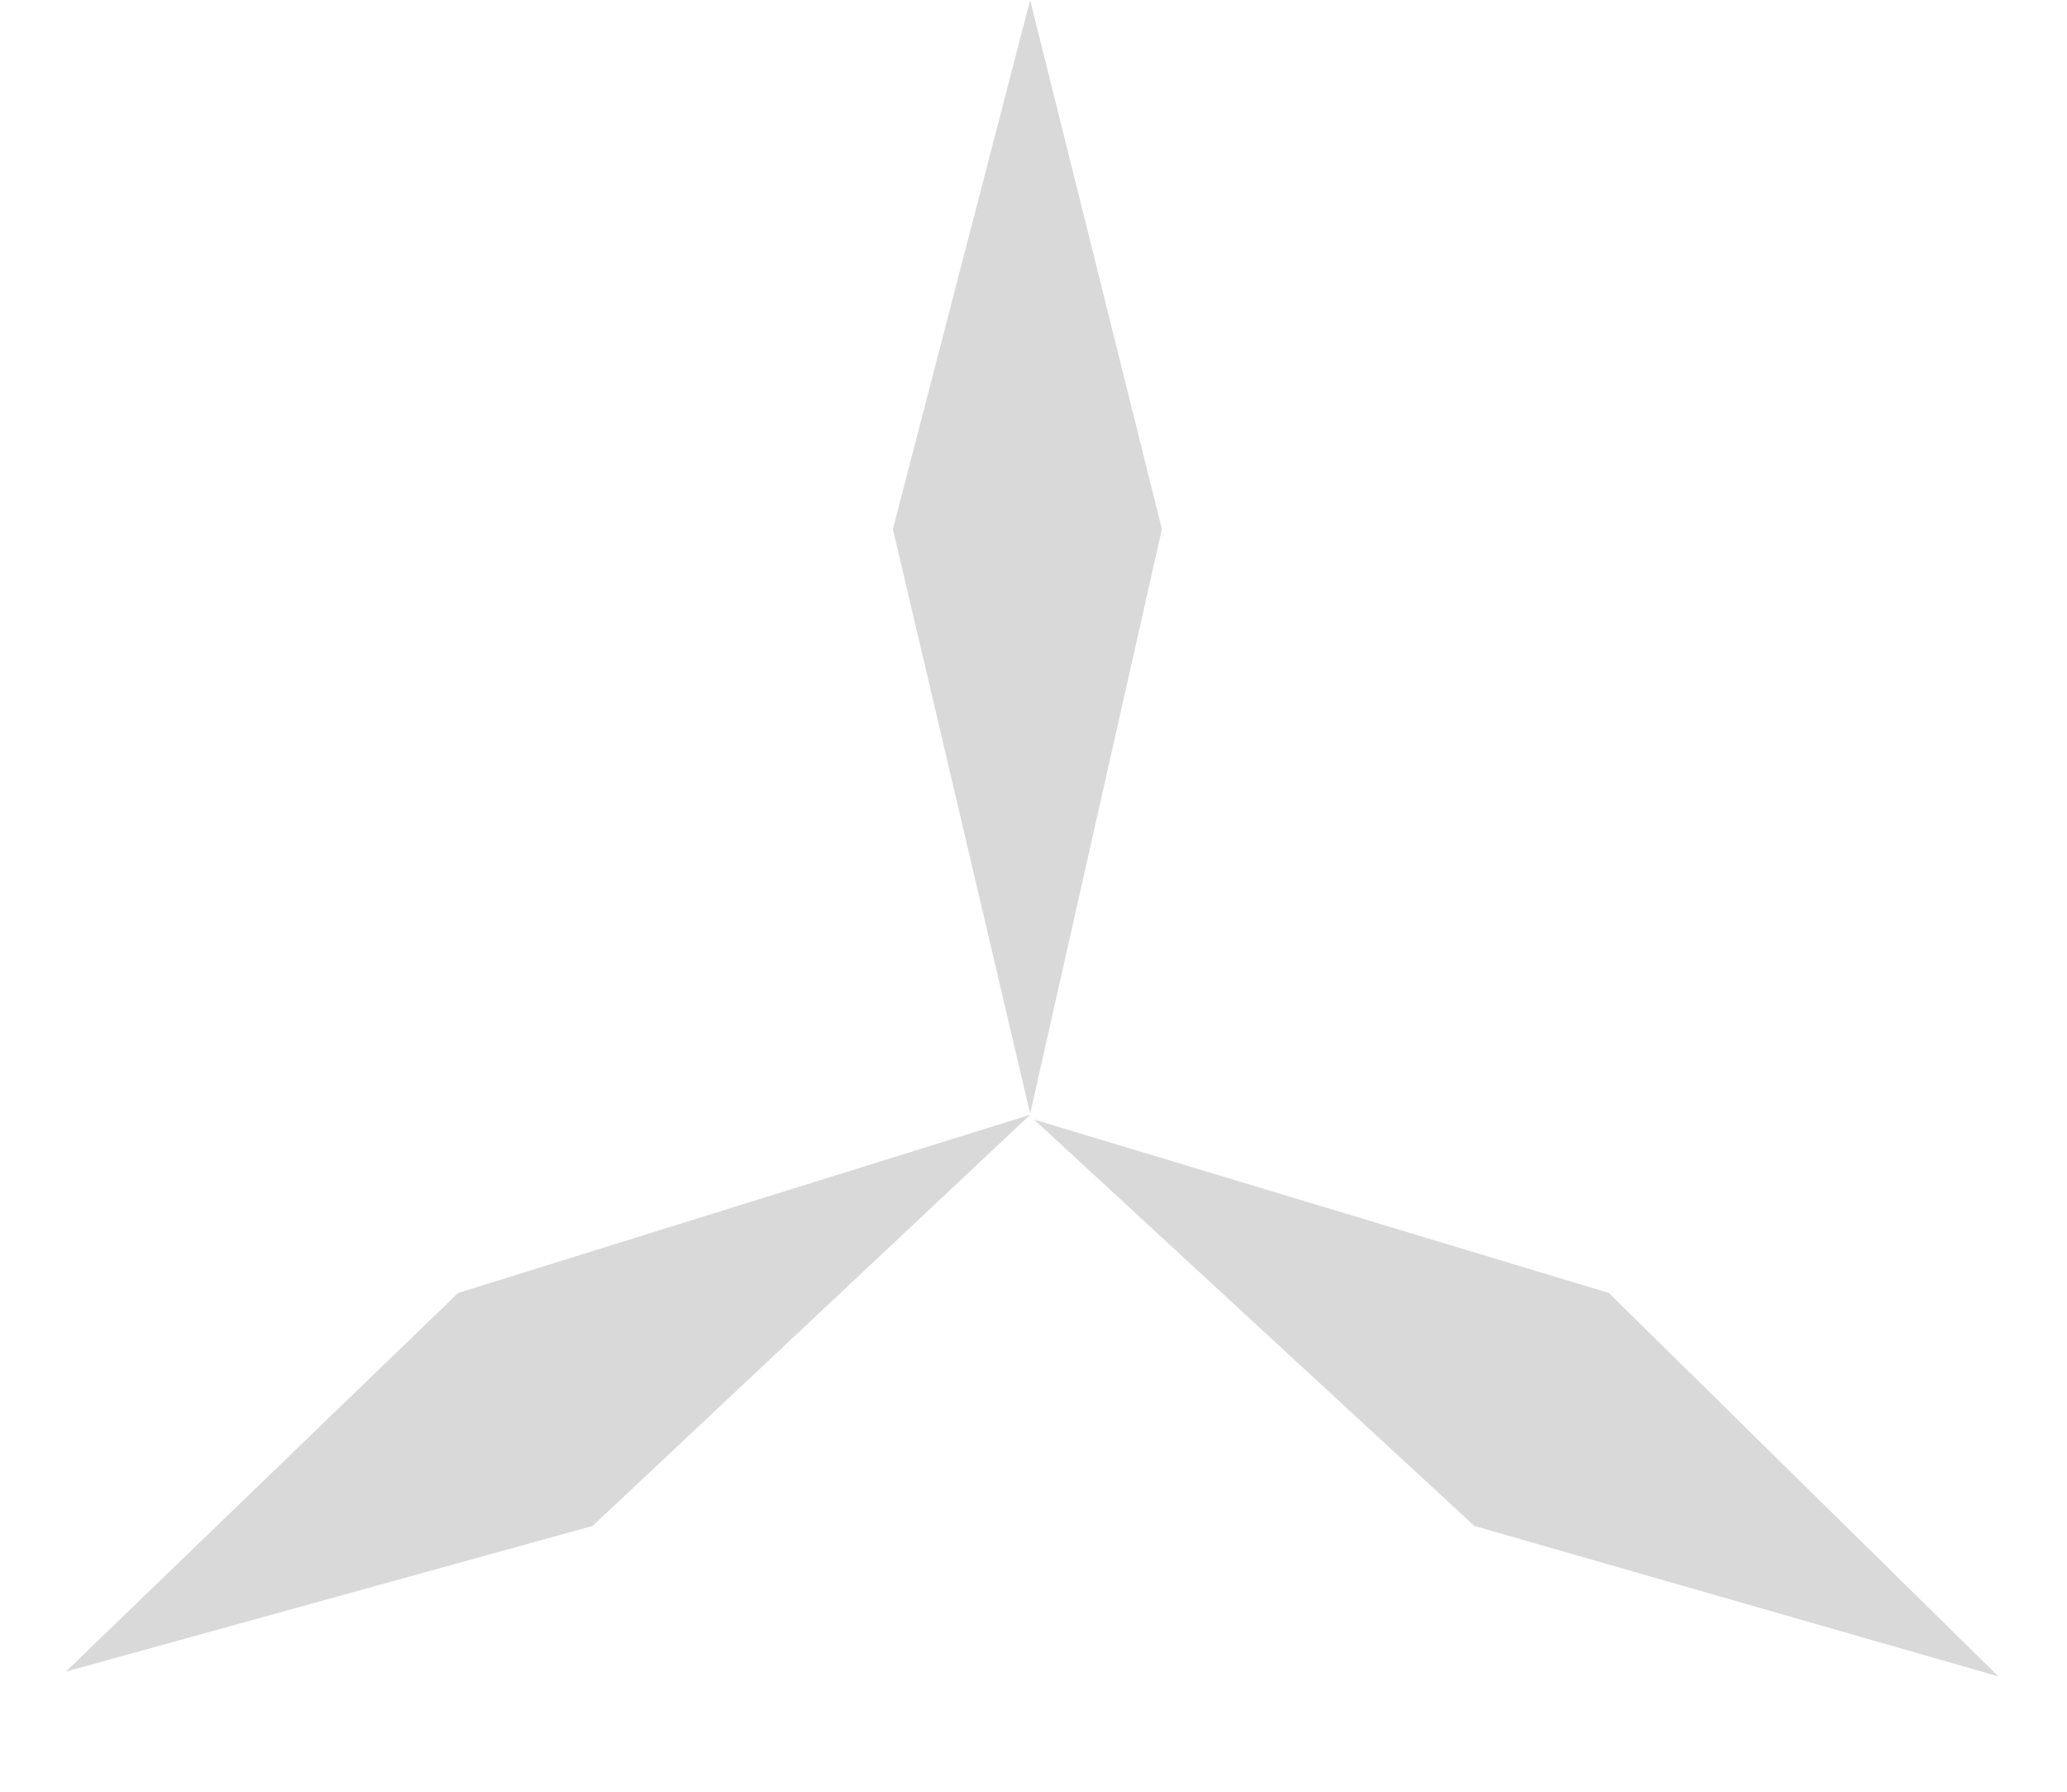 <svg width="60" height="52" viewBox="0 0 60 52" fill="none" xmlns="http://www.w3.org/2000/svg">
<path d="M25.919 15.356L29.903 0L33.727 15.356L29.903 32.321L25.919 15.356Z" fill="#D9D9D9"/>
<path d="M17.202 44.286L1.912 48.514L13.299 37.525L29.903 32.354L17.202 44.286Z" fill="#D9D9D9"/>
<path d="M46.701 37.525L58.008 48.653L42.798 44.286L30.017 32.492L46.701 37.525Z" fill="#D9D9D9"/>
</svg>
